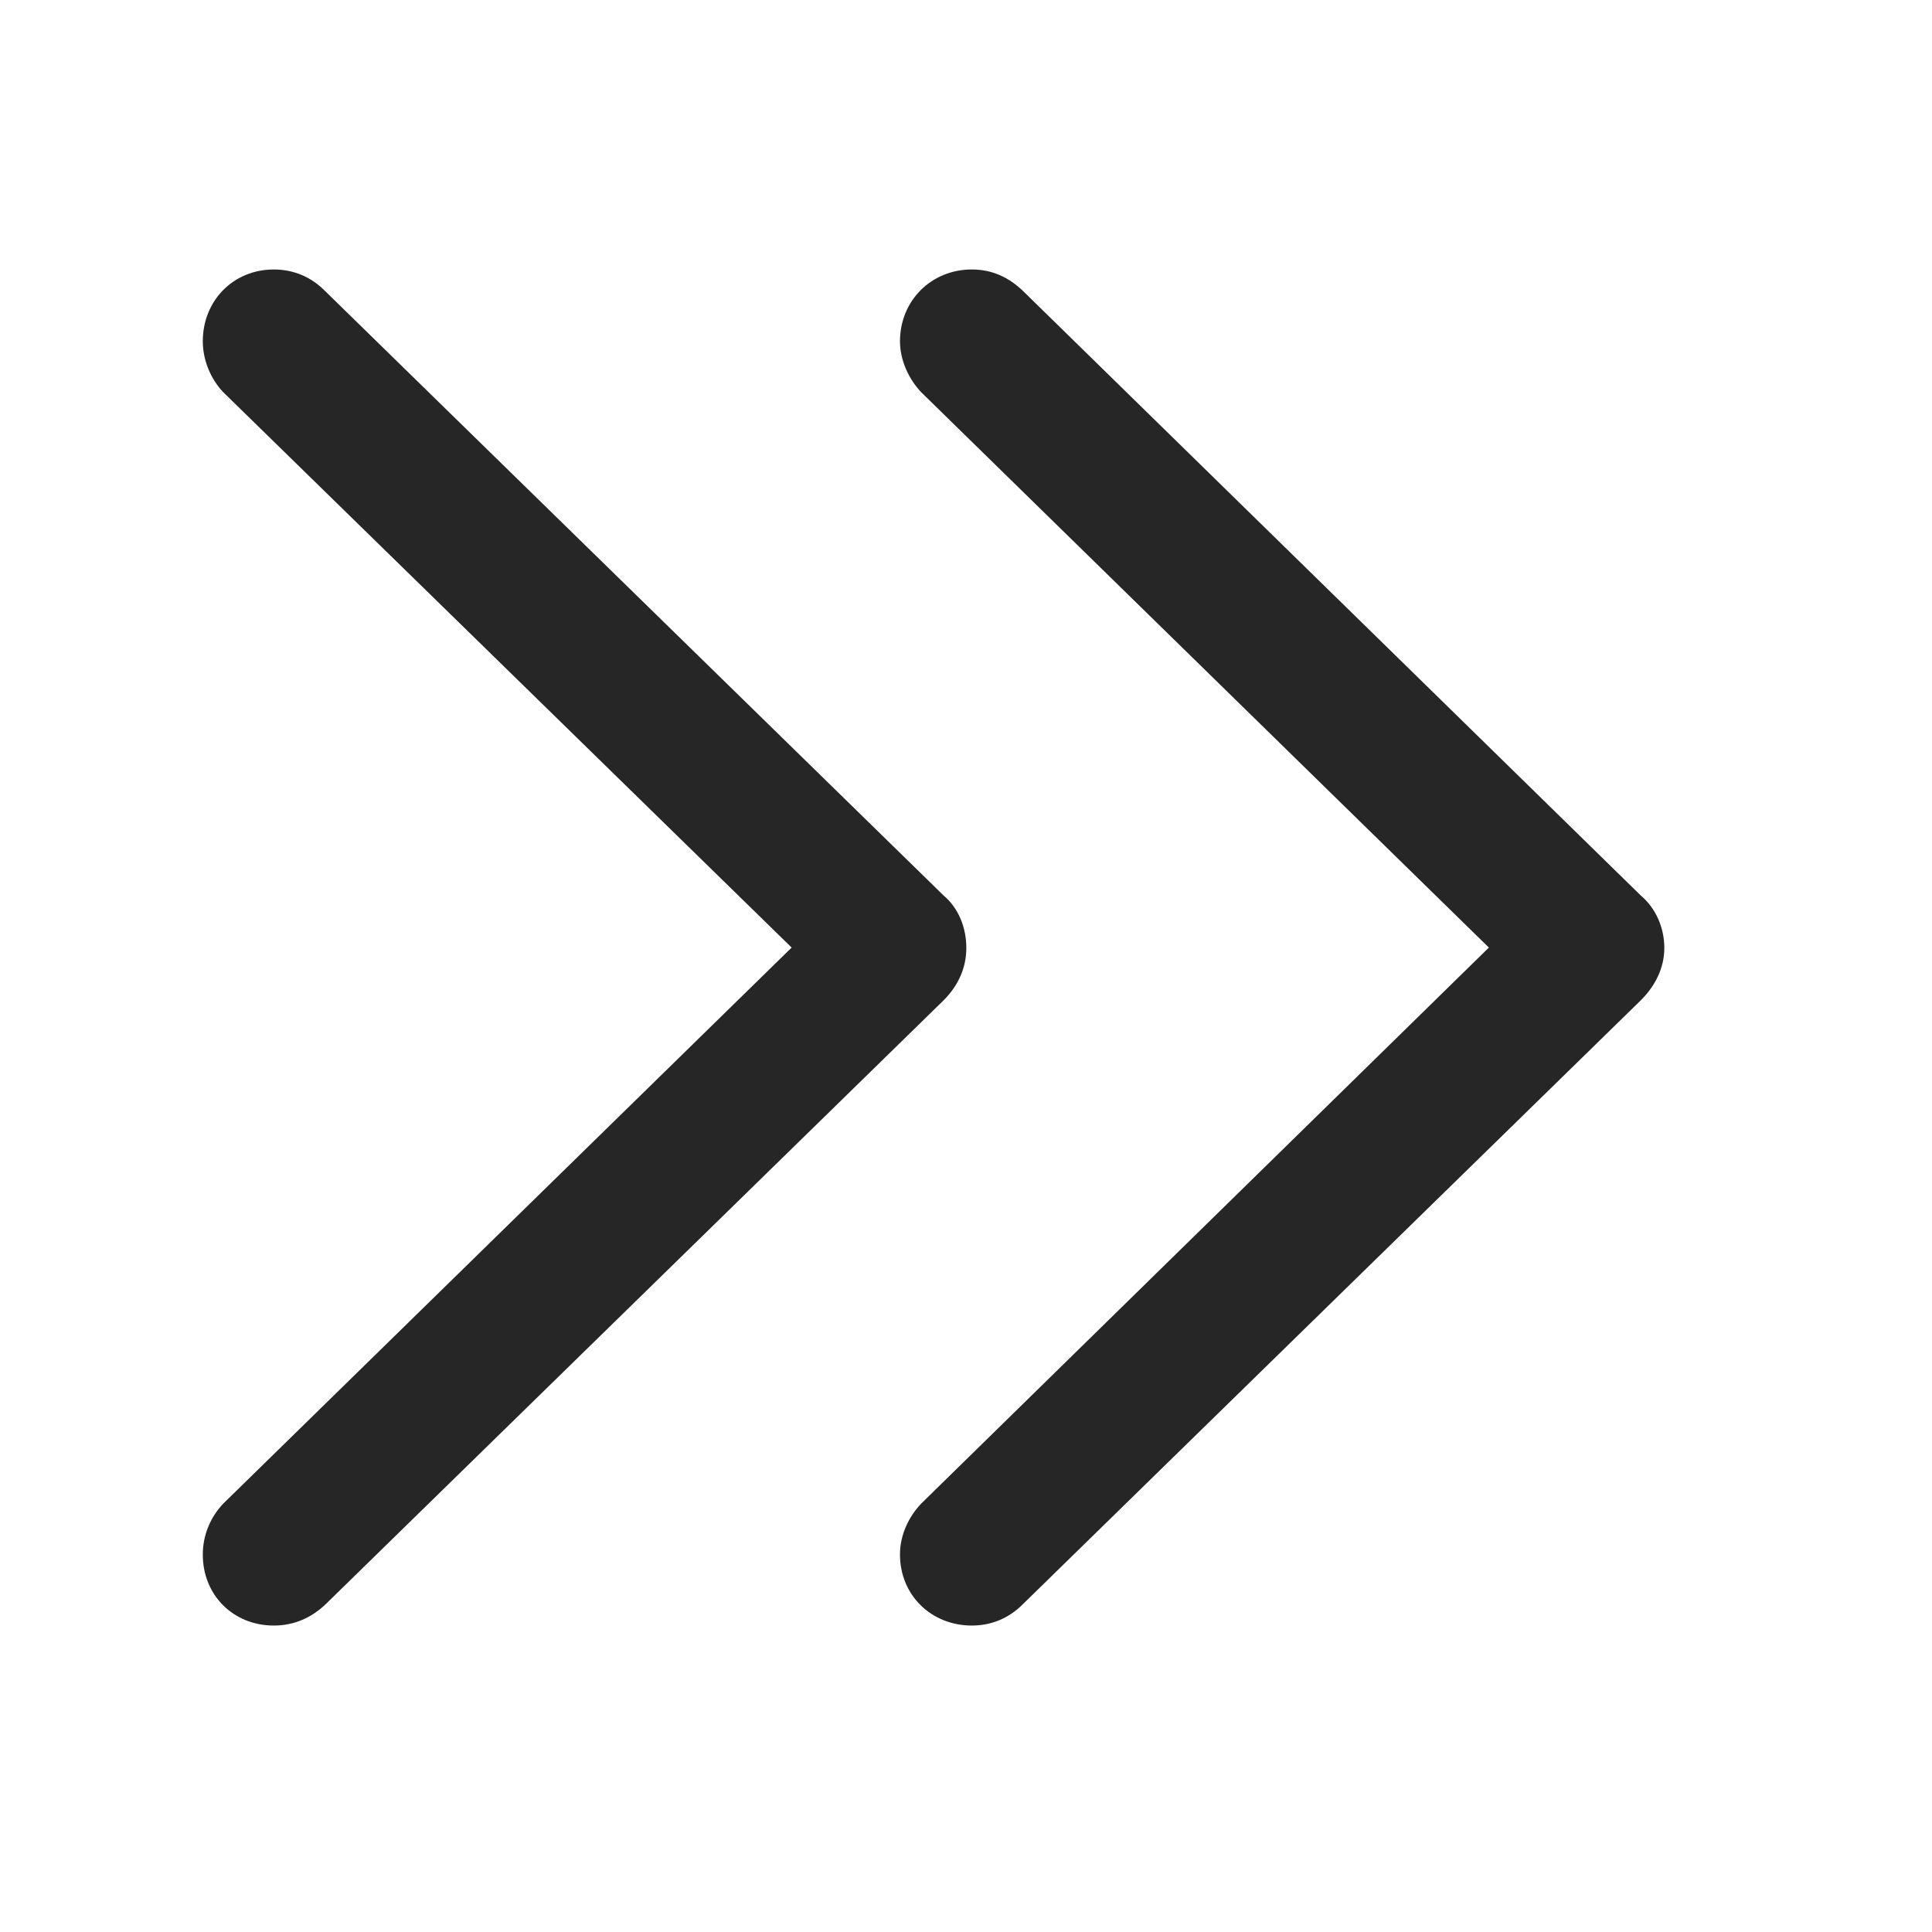 <svg width="29" height="29" viewBox="0 0 29 29" fill="currentColor" xmlns="http://www.w3.org/2000/svg">
<g clip-path="url(#clip0_2207_37308)">
<path d="M14.587 24.4C14.892 24.4 15.15 24.283 15.349 24.084L24.63 15.014C24.853 14.791 24.982 14.521 24.982 14.229C24.982 13.924 24.853 13.631 24.63 13.443L15.349 4.361C15.138 4.162 14.892 4.045 14.587 4.045C13.978 4.045 13.509 4.514 13.509 5.123C13.509 5.404 13.638 5.686 13.825 5.885L22.989 14.85V13.596L13.825 22.572C13.638 22.771 13.509 23.041 13.509 23.334C13.509 23.943 13.978 24.4 14.587 24.4Z" fill="currentColor" fill-opacity="0.85"/>
<path d="M4.11 24.4C4.415 24.4 4.673 24.283 4.884 24.084L14.165 15.014C14.388 14.791 14.505 14.521 14.505 14.229C14.505 13.924 14.388 13.631 14.165 13.443L4.872 4.361C4.673 4.162 4.415 4.045 4.11 4.045C3.501 4.045 3.044 4.514 3.044 5.123C3.044 5.404 3.161 5.686 3.349 5.885L12.524 14.85V13.596L3.349 22.572C3.161 22.771 3.044 23.041 3.044 23.334C3.044 23.943 3.501 24.4 4.11 24.4Z" fill="currentColor" fill-opacity="0.85"/>
</g>
<defs>
<clipPath id="clip0_2207_37308">
<rect width="21.938" height="20.379" fill="currentColor" transform="translate(3.044 4.045)"/>
</clipPath>
</defs>
</svg>
